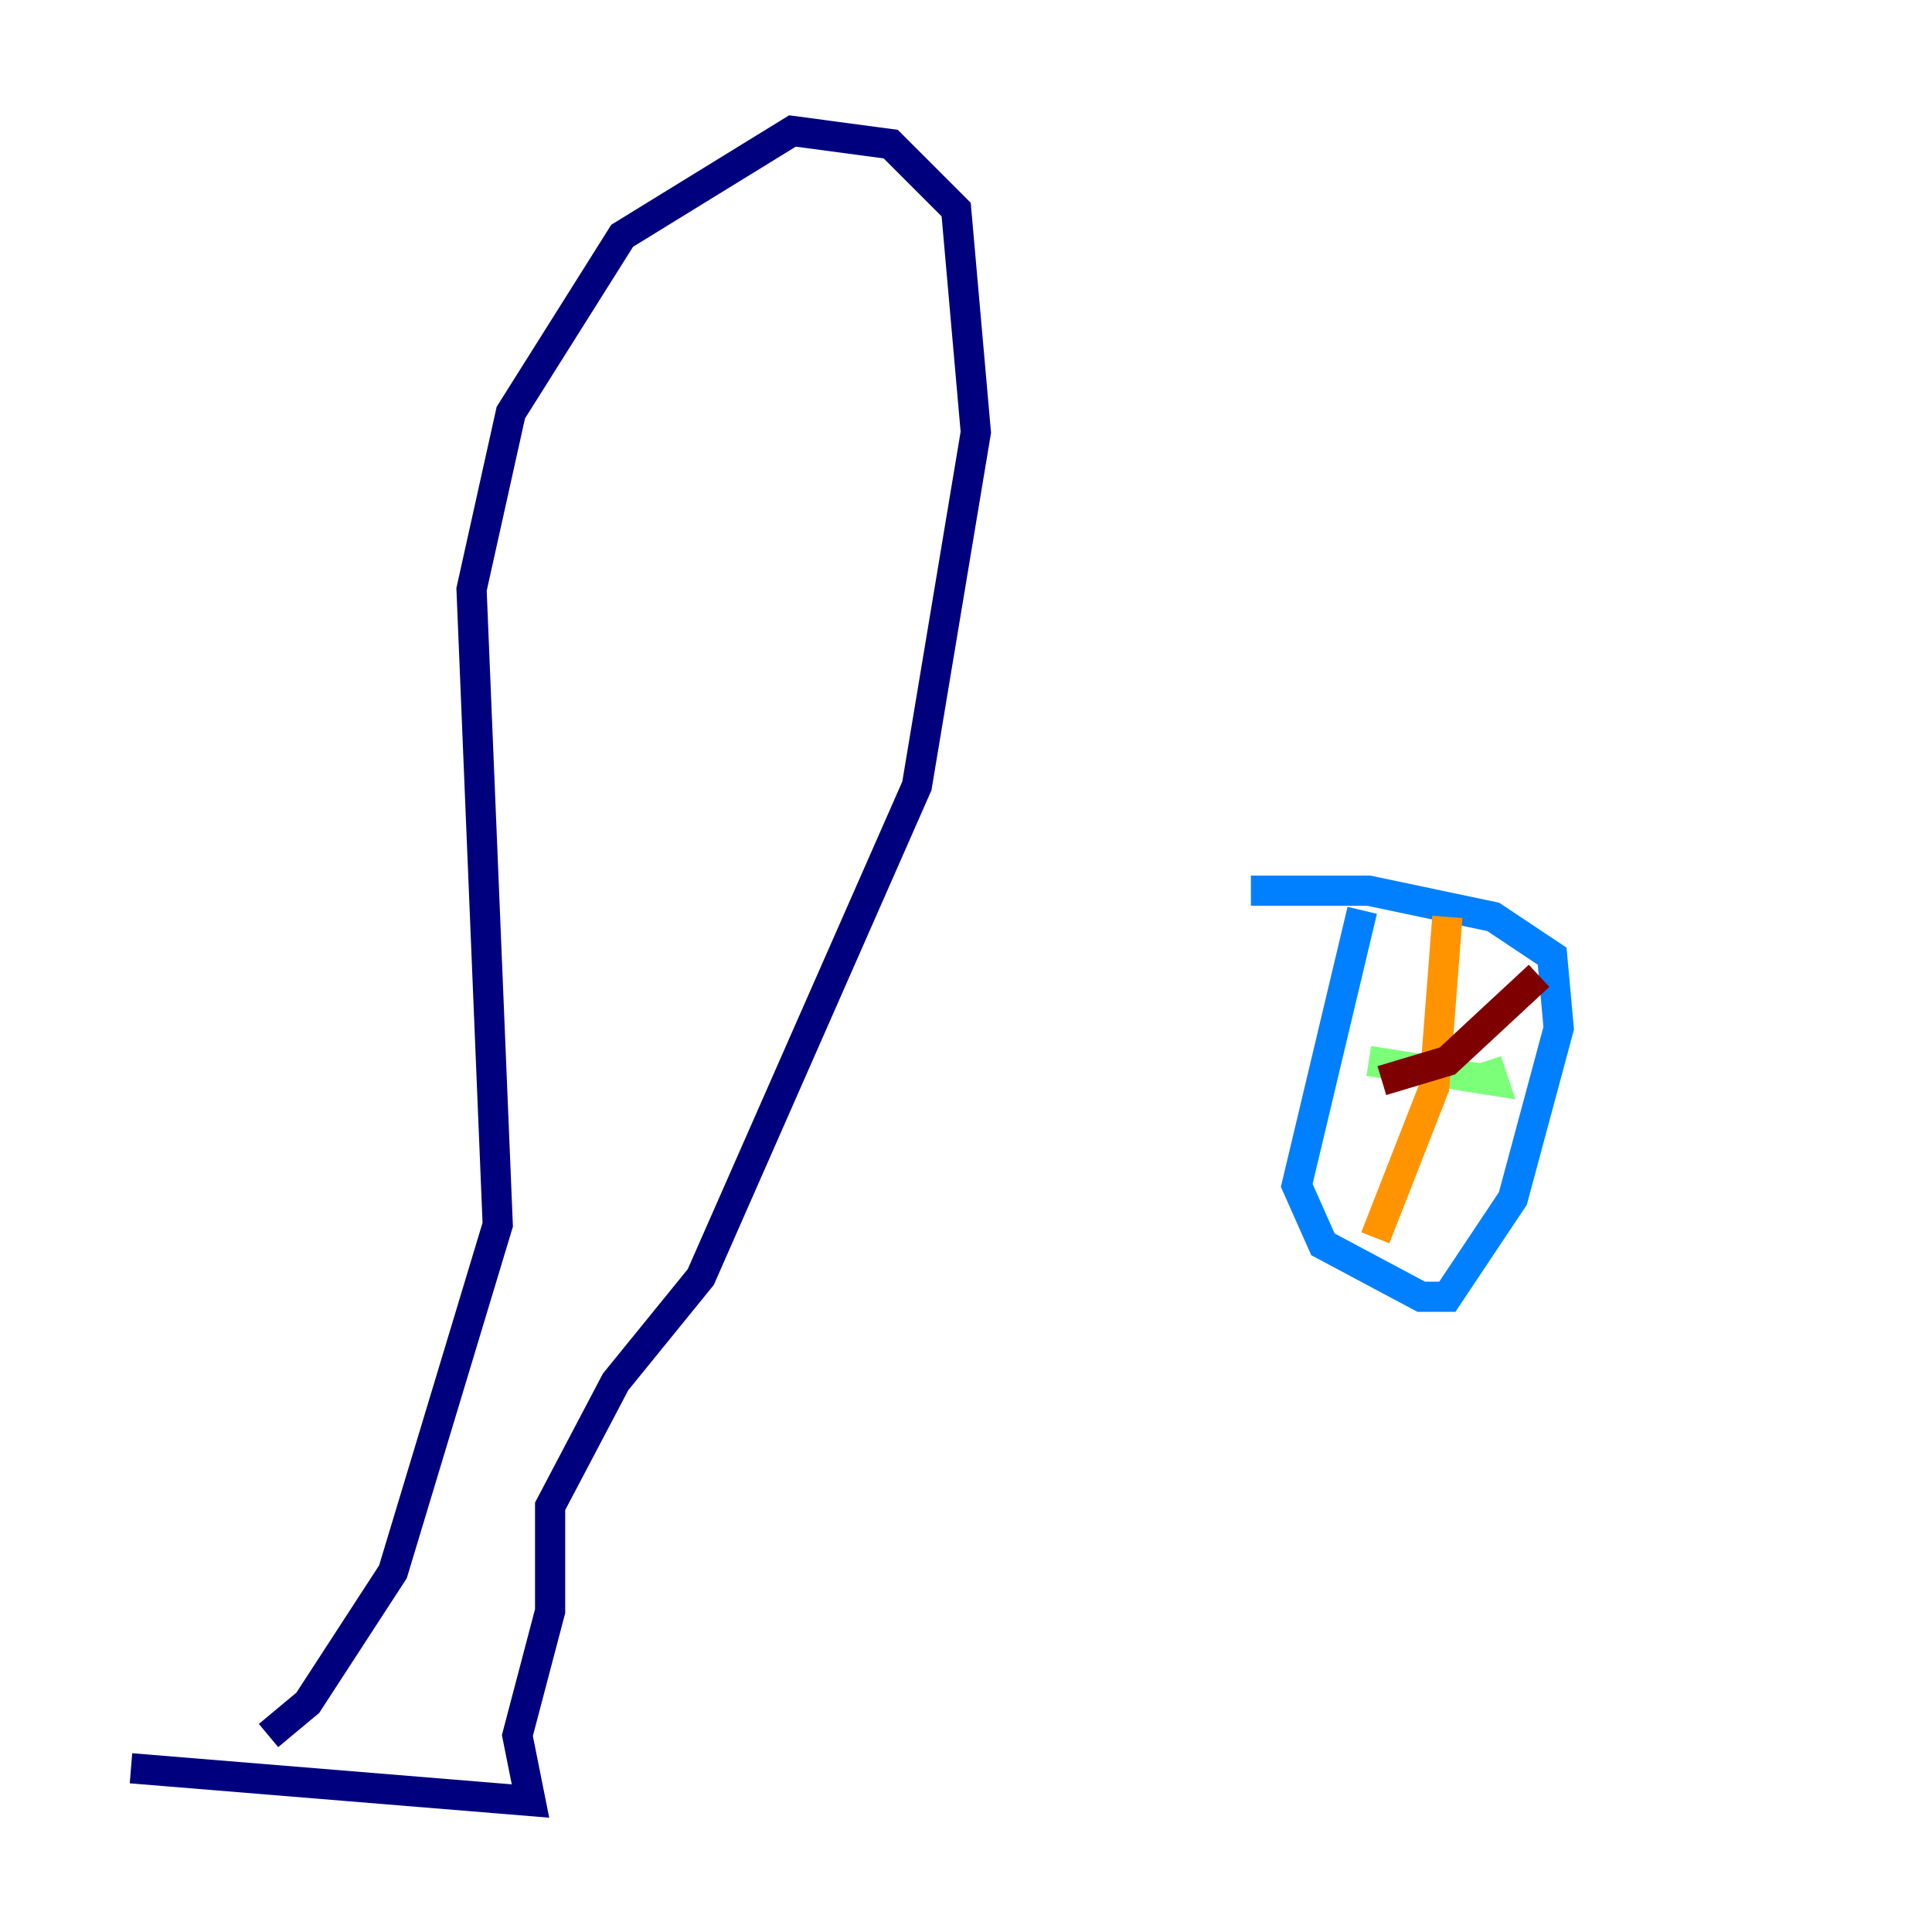 <?xml version="1.0" encoding="utf-8" ?>
<svg baseProfile="tiny" height="128" version="1.2" viewBox="0,0,128,128" width="128" xmlns="http://www.w3.org/2000/svg" xmlns:ev="http://www.w3.org/2001/xml-events" xmlns:xlink="http://www.w3.org/1999/xlink"><defs /><polyline fill="none" points="8.678,117.153 35.146,119.322 34.278,114.983 36.447,106.739 36.447,99.797 40.786,91.552 46.427,84.61 60.746,52.068 64.651,28.637 63.349,13.885 59.01,9.546 52.502,8.678 41.22,15.62 33.844,27.336 31.241,39.051 32.976,81.139 26.034,104.136 20.393,112.814 17.79,114.983" stroke="#00007f" stroke-width="2" /><polyline fill="none" points="90.251,60.312 85.912,78.536 87.647,82.441 94.156,85.912 95.891,85.912 100.231,79.403 103.268,68.122 102.834,63.349 98.929,60.746 90.685,59.01 82.875,59.01" stroke="#0080ff" stroke-width="2" /><polyline fill="none" points="90.685,70.291 98.929,71.593 98.495,70.291" stroke="#7cff79" stroke-width="2" /><polyline fill="none" points="95.891,60.746 95.024,72.027 91.119,82.007" stroke="#ff9400" stroke-width="2" /><polyline fill="none" points="91.552,71.593 95.891,70.291 101.966,64.651" stroke="#7f0000" stroke-width="2" /></svg>